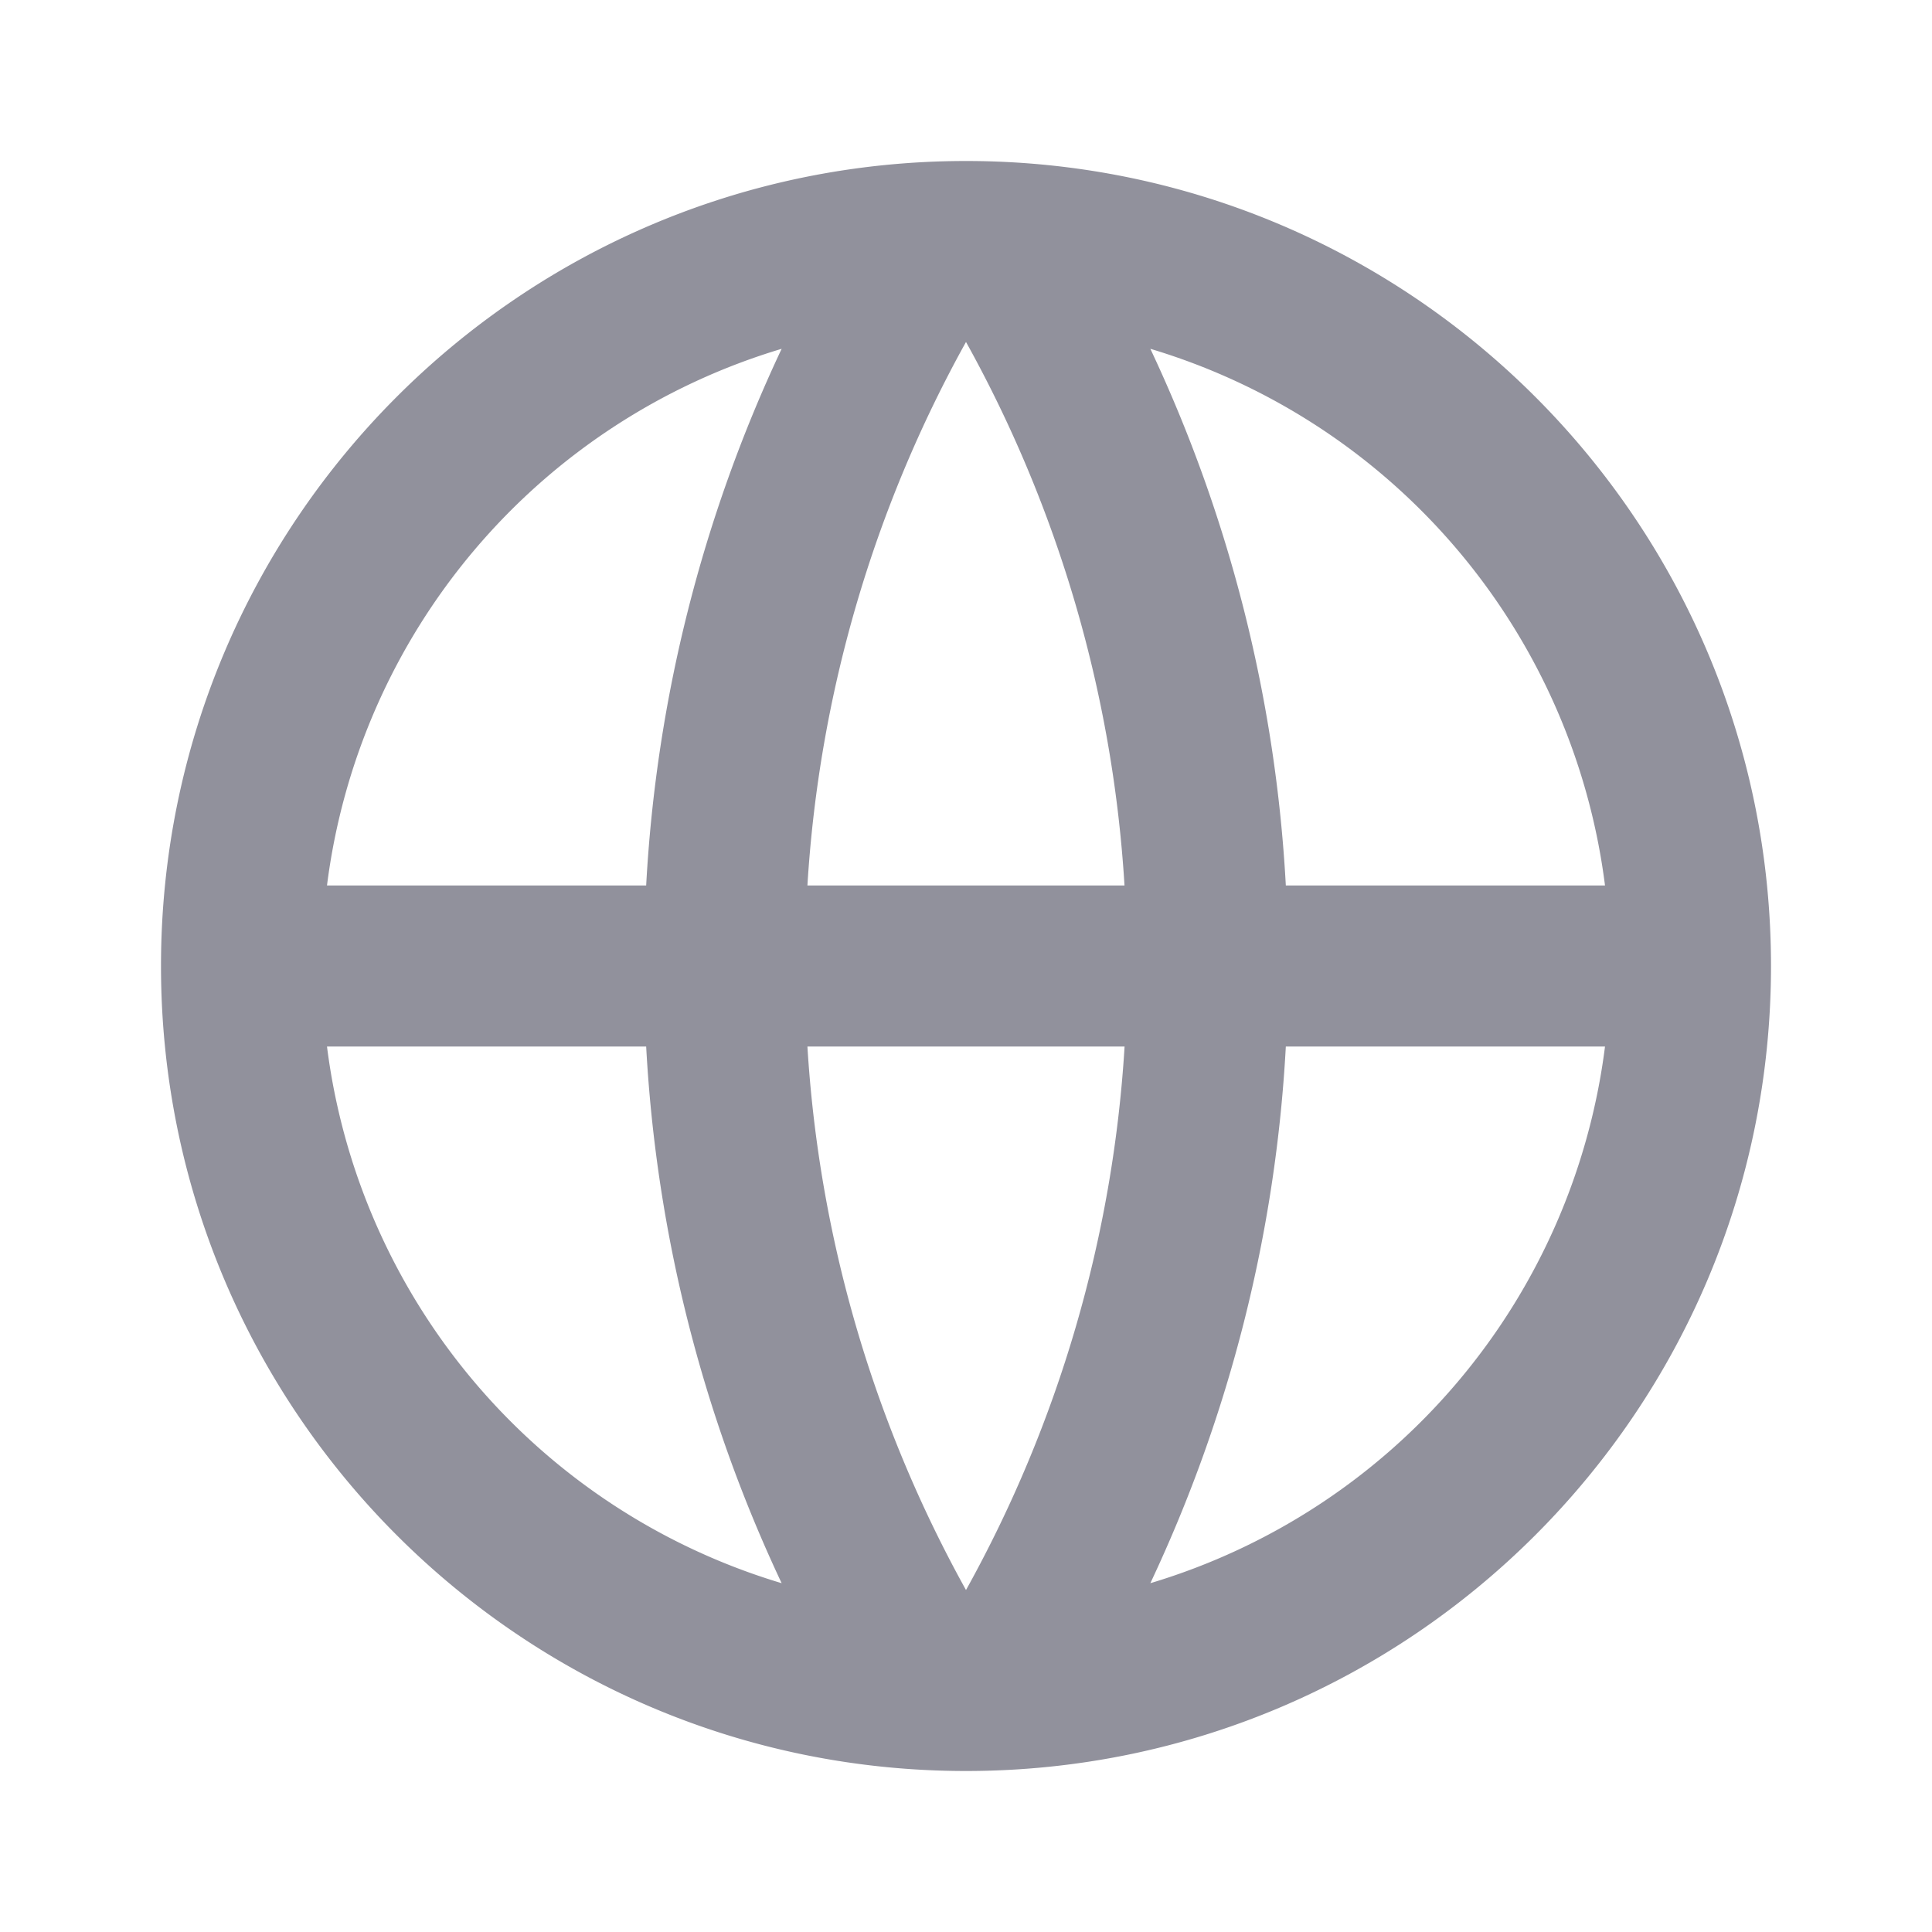 <svg width="24" height="24" viewBox="0 0 24 24" fill="none" xmlns="http://www.w3.org/2000/svg">
    <path fill-rule="evenodd" clip-rule="evenodd" d="M12 22C6.477 22 2 17.523 2 12S6.477 2 12 2s10 4.477 10 10-4.477 10-10 10zm-2.29-2.333A17.9 17.9 0 0 1 8.027 13H4.062a8.008 8.008 0 0 0 5.648 6.667zm2.29.085A15.915 15.915 0 0 1 10.03 13h3.94A15.906 15.906 0 0 1 12 19.752zM19.938 13h-3.965a17.9 17.9 0 0 1-1.683 6.667A8.008 8.008 0 0 0 19.938 13zM8.027 11H4.062A8.008 8.008 0 0 1 9.71 4.333 17.9 17.9 0 0 0 8.027 11zm5.942 0A15.904 15.904 0 0 0 12 4.248 15.906 15.906 0 0 0 10.03 11h3.939zm2.004 0a17.9 17.9 0 0 0-1.683-6.667A8.008 8.008 0 0 1 19.938 11h-3.965z" fill="#91919C"/>
</svg>
